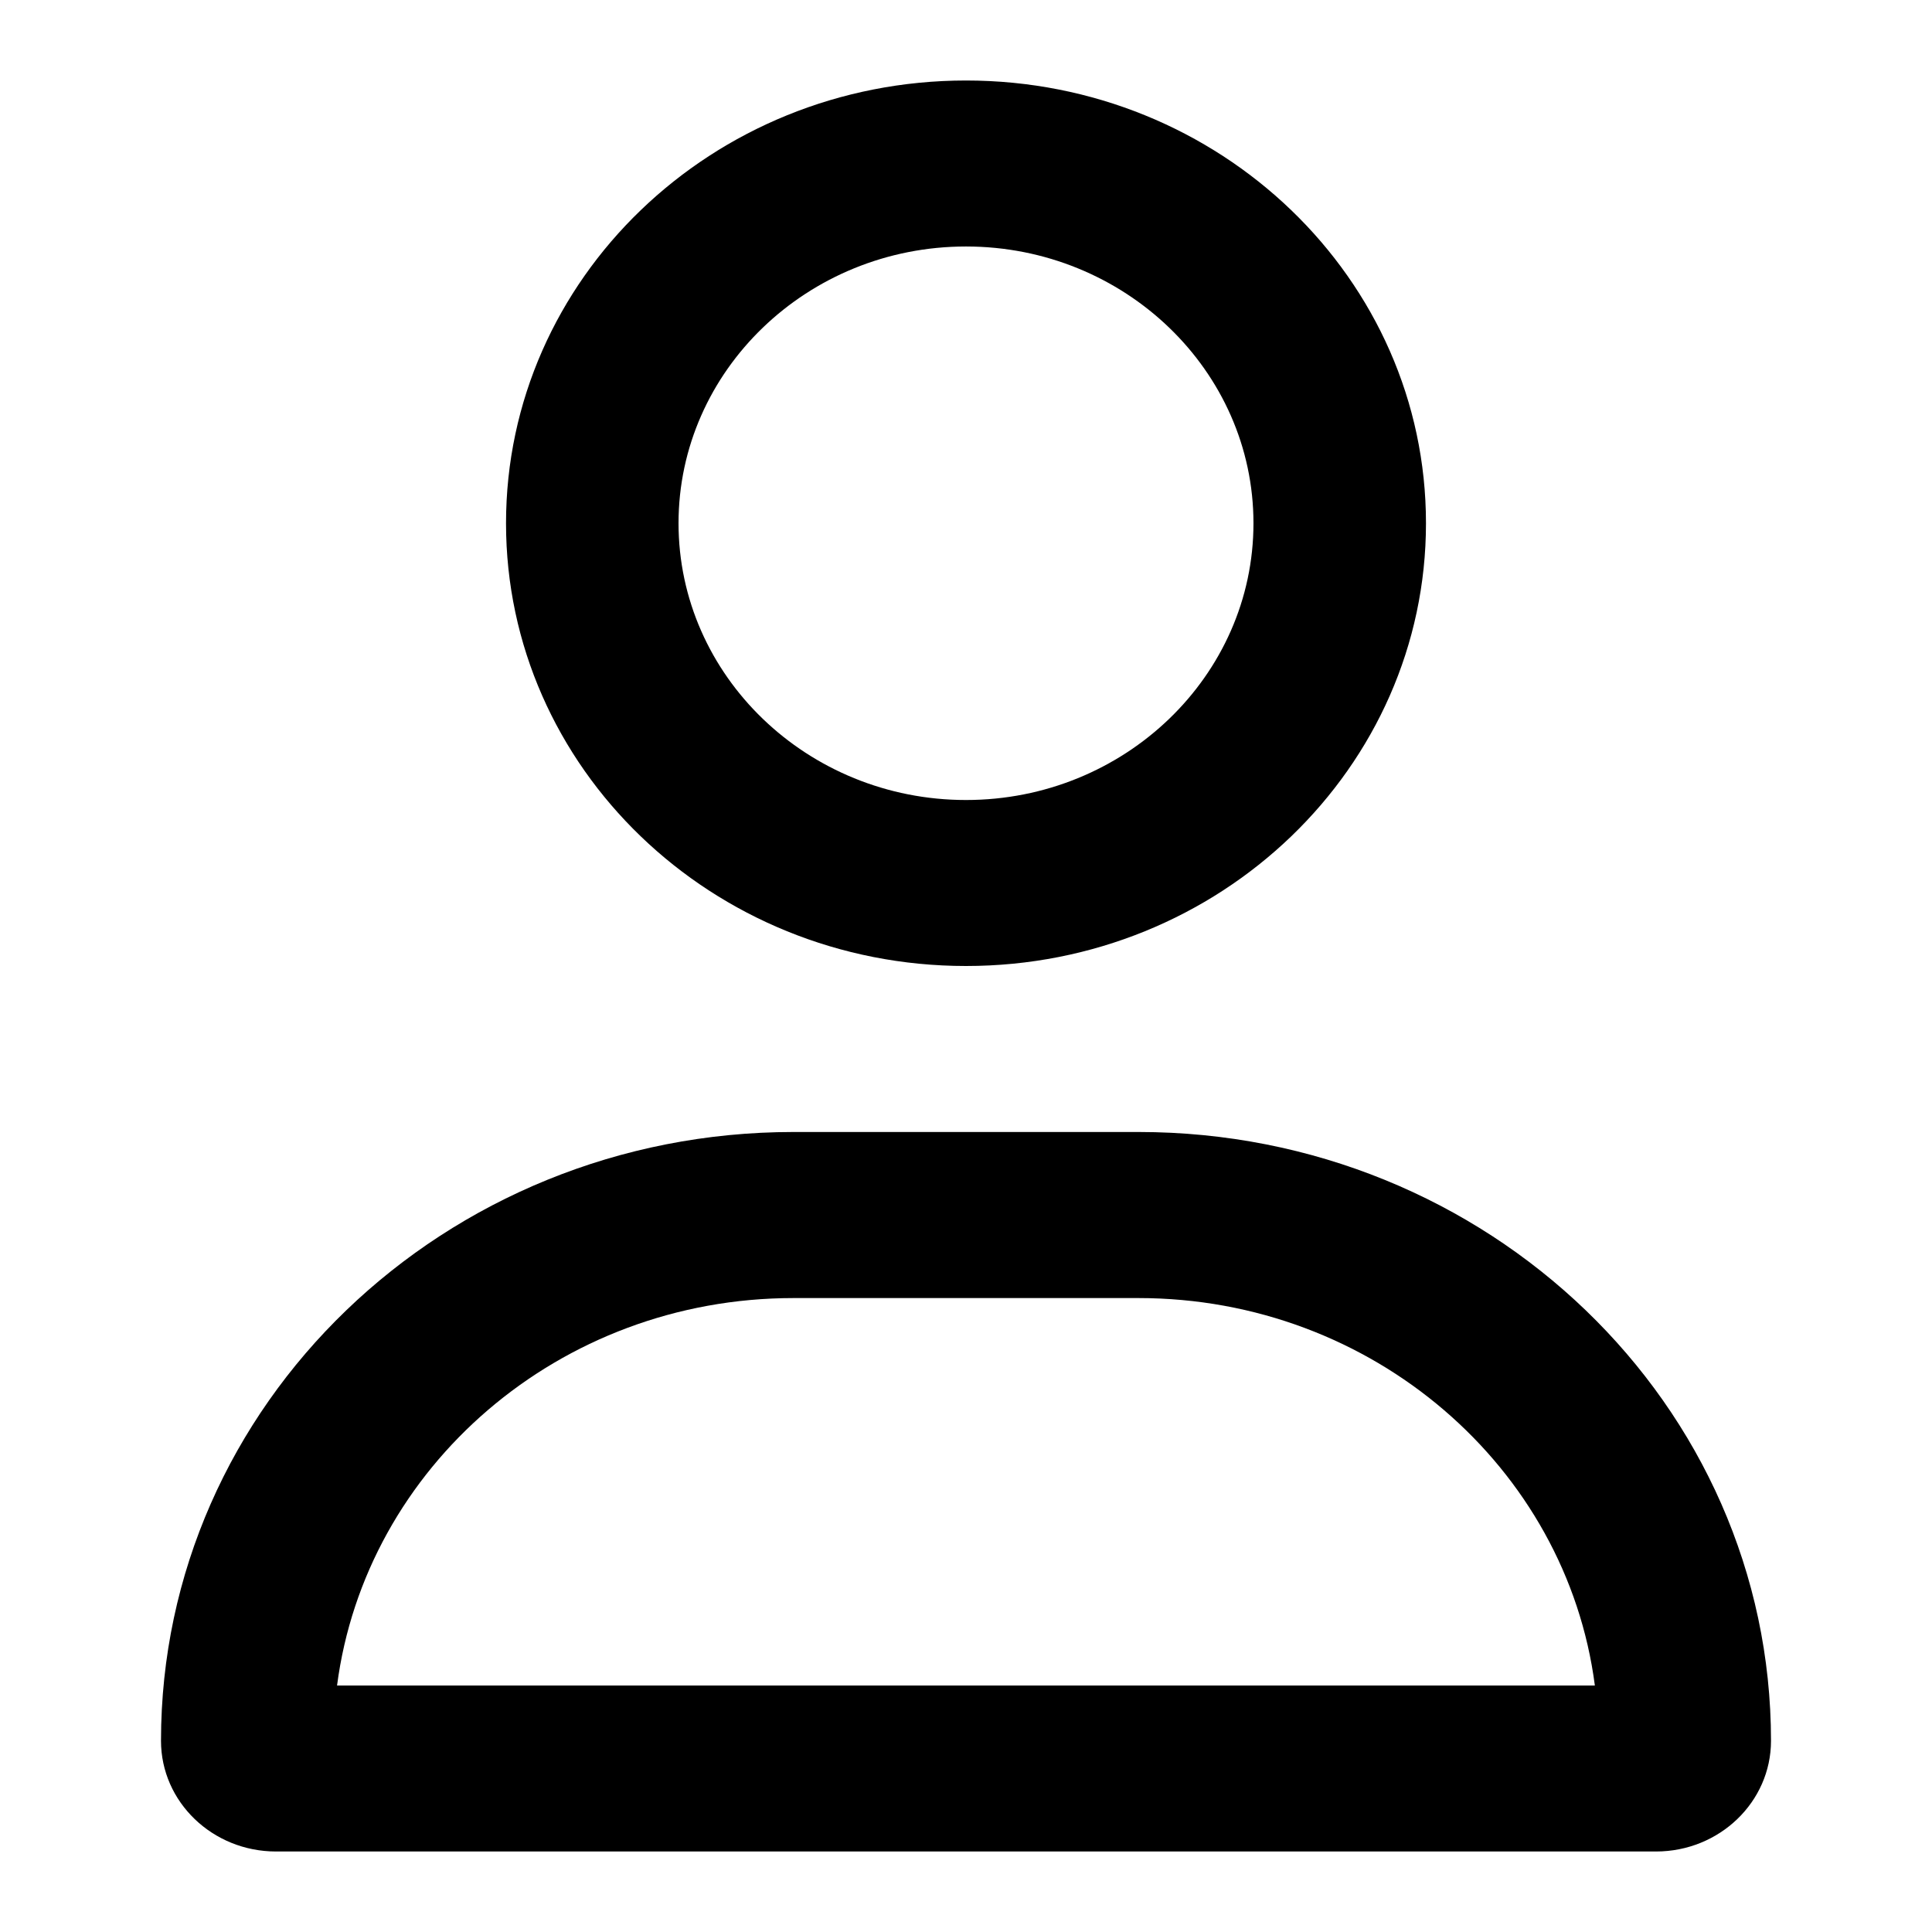 <svg width="24" height="24" viewBox="0 0 24 24" fill="none" xmlns="http://www.w3.org/2000/svg">
<path d="M14.143 14.062H9.857C5.518 14.062 2 17.448 2 21.625C2 22.384 2.64 23 3.429 23H20.571C21.36 23 22 22.384 22 21.625C22 17.448 18.482 14.062 14.143 14.062ZM4.187 20.938C4.54 18.226 6.946 16.125 9.857 16.125H14.143C17.052 16.125 19.46 18.228 19.812 20.938H4.187ZM12 12C15.156 12 17.714 9.537 17.714 6.5C17.714 3.463 15.156 1 12 1C8.844 1 6.286 3.463 6.286 6.5C6.286 9.538 8.844 12 12 12ZM12 3.062C13.969 3.062 15.571 4.605 15.571 6.5C15.571 8.395 13.969 9.938 12 9.938C10.031 9.938 8.429 8.395 8.429 6.5C8.429 4.605 10.031 3.062 12 3.062Z" fill="currentColor"/>
</svg>
